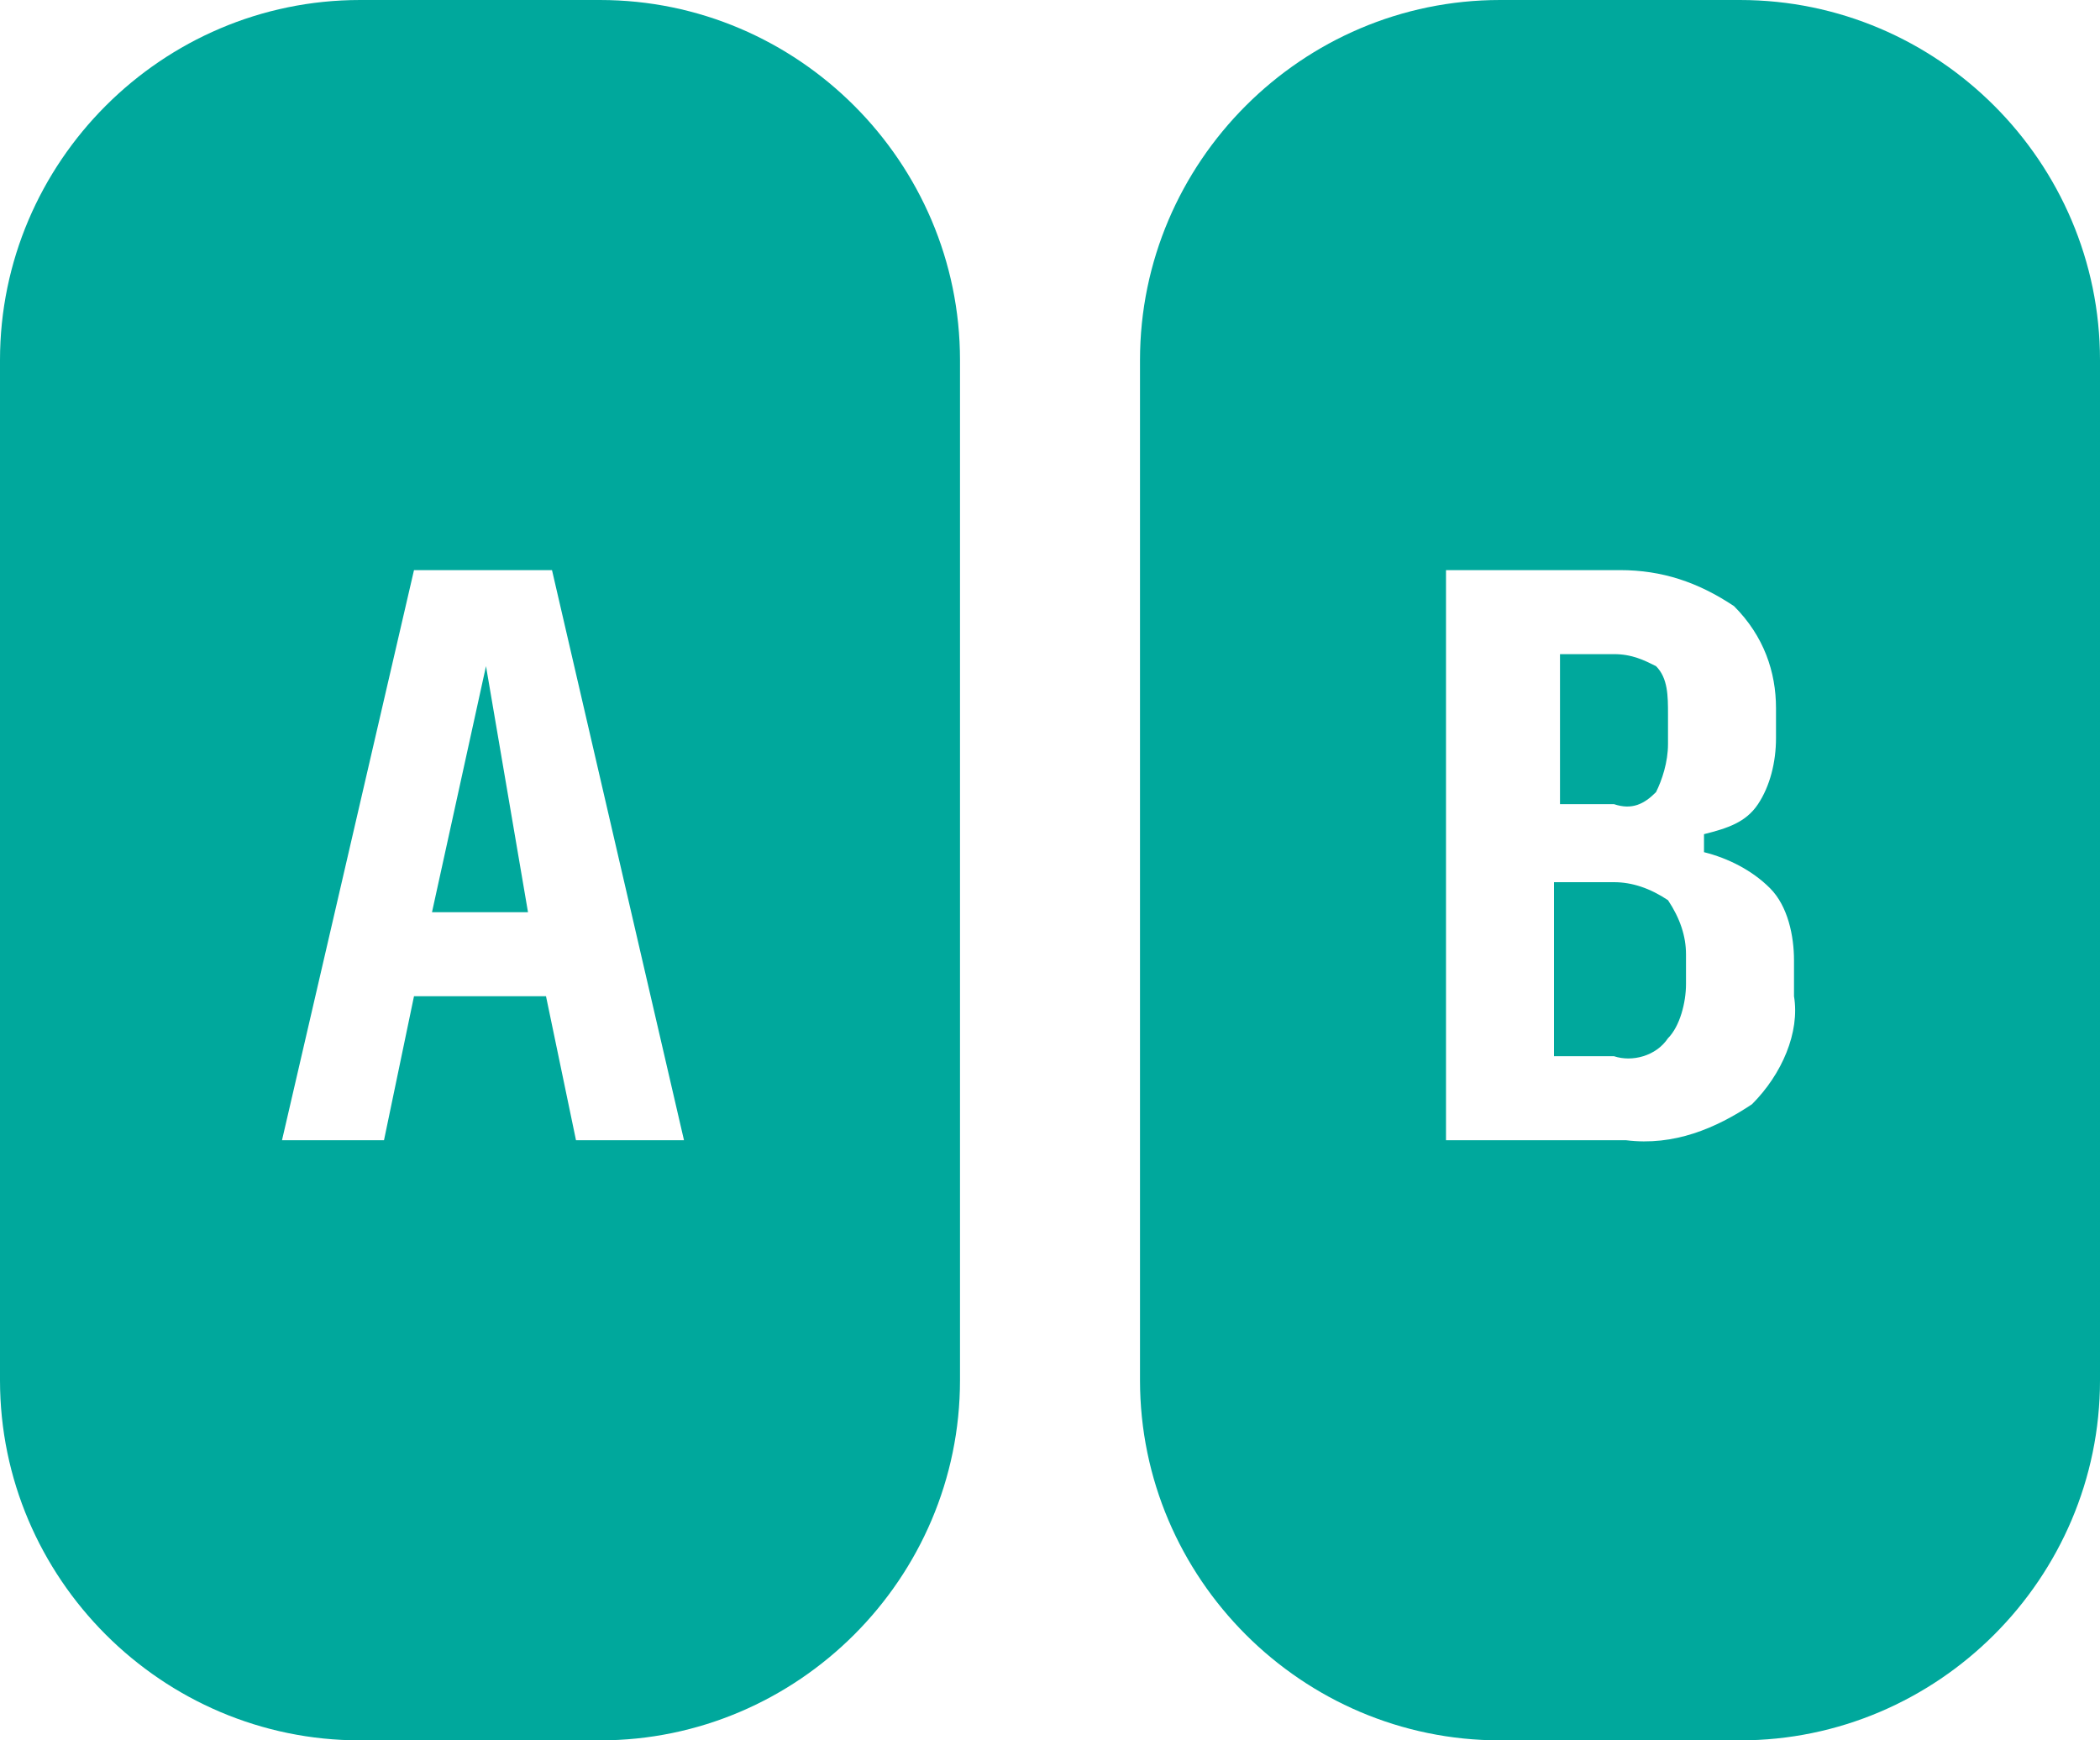 <?xml version="1.0" encoding="utf-8"?>
<!-- Generator: Adobe Illustrator 25.0.1, SVG Export Plug-In . SVG Version: 6.00 Build 0)  -->
<svg version="1.1" id="Layer_1" xmlns="http://www.w3.org/2000/svg" xmlns:xlink="http://www.w3.org/1999/xlink" x="0px" y="0px"
	 viewBox="0 0 35 29" style="enable-background:new 0 0 35 29;" xml:space="preserve">
<style type="text/css">
	.st0{fill:#00A89C;}
</style>
<g id="relations" transform="translate(-532 -231)">
	<path id="Subtraction_5" class="st0" d="M561,260h-4c-3.3,0-6-2.7-6-6v-17c0-3.3,2.7-6,6-6h4c3.3,0,6,2.7,6,6v17
		C567,257.3,564.3,260,561,260z M556.1,240.5v9.5h3c0.8,0.1,1.5-0.2,2.1-0.6c0.5-0.5,0.8-1.2,0.7-1.8V247c0-0.4-0.1-0.9-0.4-1.2
		c-0.3-0.3-0.7-0.5-1.1-0.6v-0.3c0.4-0.1,0.7-0.2,0.9-0.5c0.2-0.3,0.3-0.7,0.3-1.1v-0.5c0-0.6-0.2-1.2-0.7-1.7
		c-0.6-0.4-1.2-0.6-1.9-0.6H556.1z M558.9,248.6h-1v-2.9h1c0.3,0,0.6,0.1,0.9,0.3c0.2,0.3,0.3,0.6,0.3,0.9v0.5
		c0,0.3-0.1,0.7-0.3,0.9C559.6,248.6,559.2,248.7,558.9,248.6z M558.9,244.4H558v-2.5h0.9c0.3,0,0.5,0.1,0.7,0.2
		c0.2,0.2,0.2,0.5,0.2,0.8v0.5c0,0.3-0.1,0.6-0.2,0.8C559.4,244.4,559.2,244.5,558.9,244.4L558.9,244.4z"/>
	<path id="Subtraction_6" class="st0" d="M542,260h-4c-3.3,0-6-2.7-6-6v-17c0-3.3,2.7-6,6-6h4c3.3,0,6,2.7,6,6v17
		C548,257.3,545.3,260,542,260z M538.9,247.6h2.2l0.5,2.4h1.8l-2.2-9.5h-2.3l-2.2,9.5h1.7L538.9,247.6L538.9,247.6z M540.8,246.2
		h-1.6l0.9-4.1L540.8,246.2L540.8,246.2z"/>
</g>
</svg>
